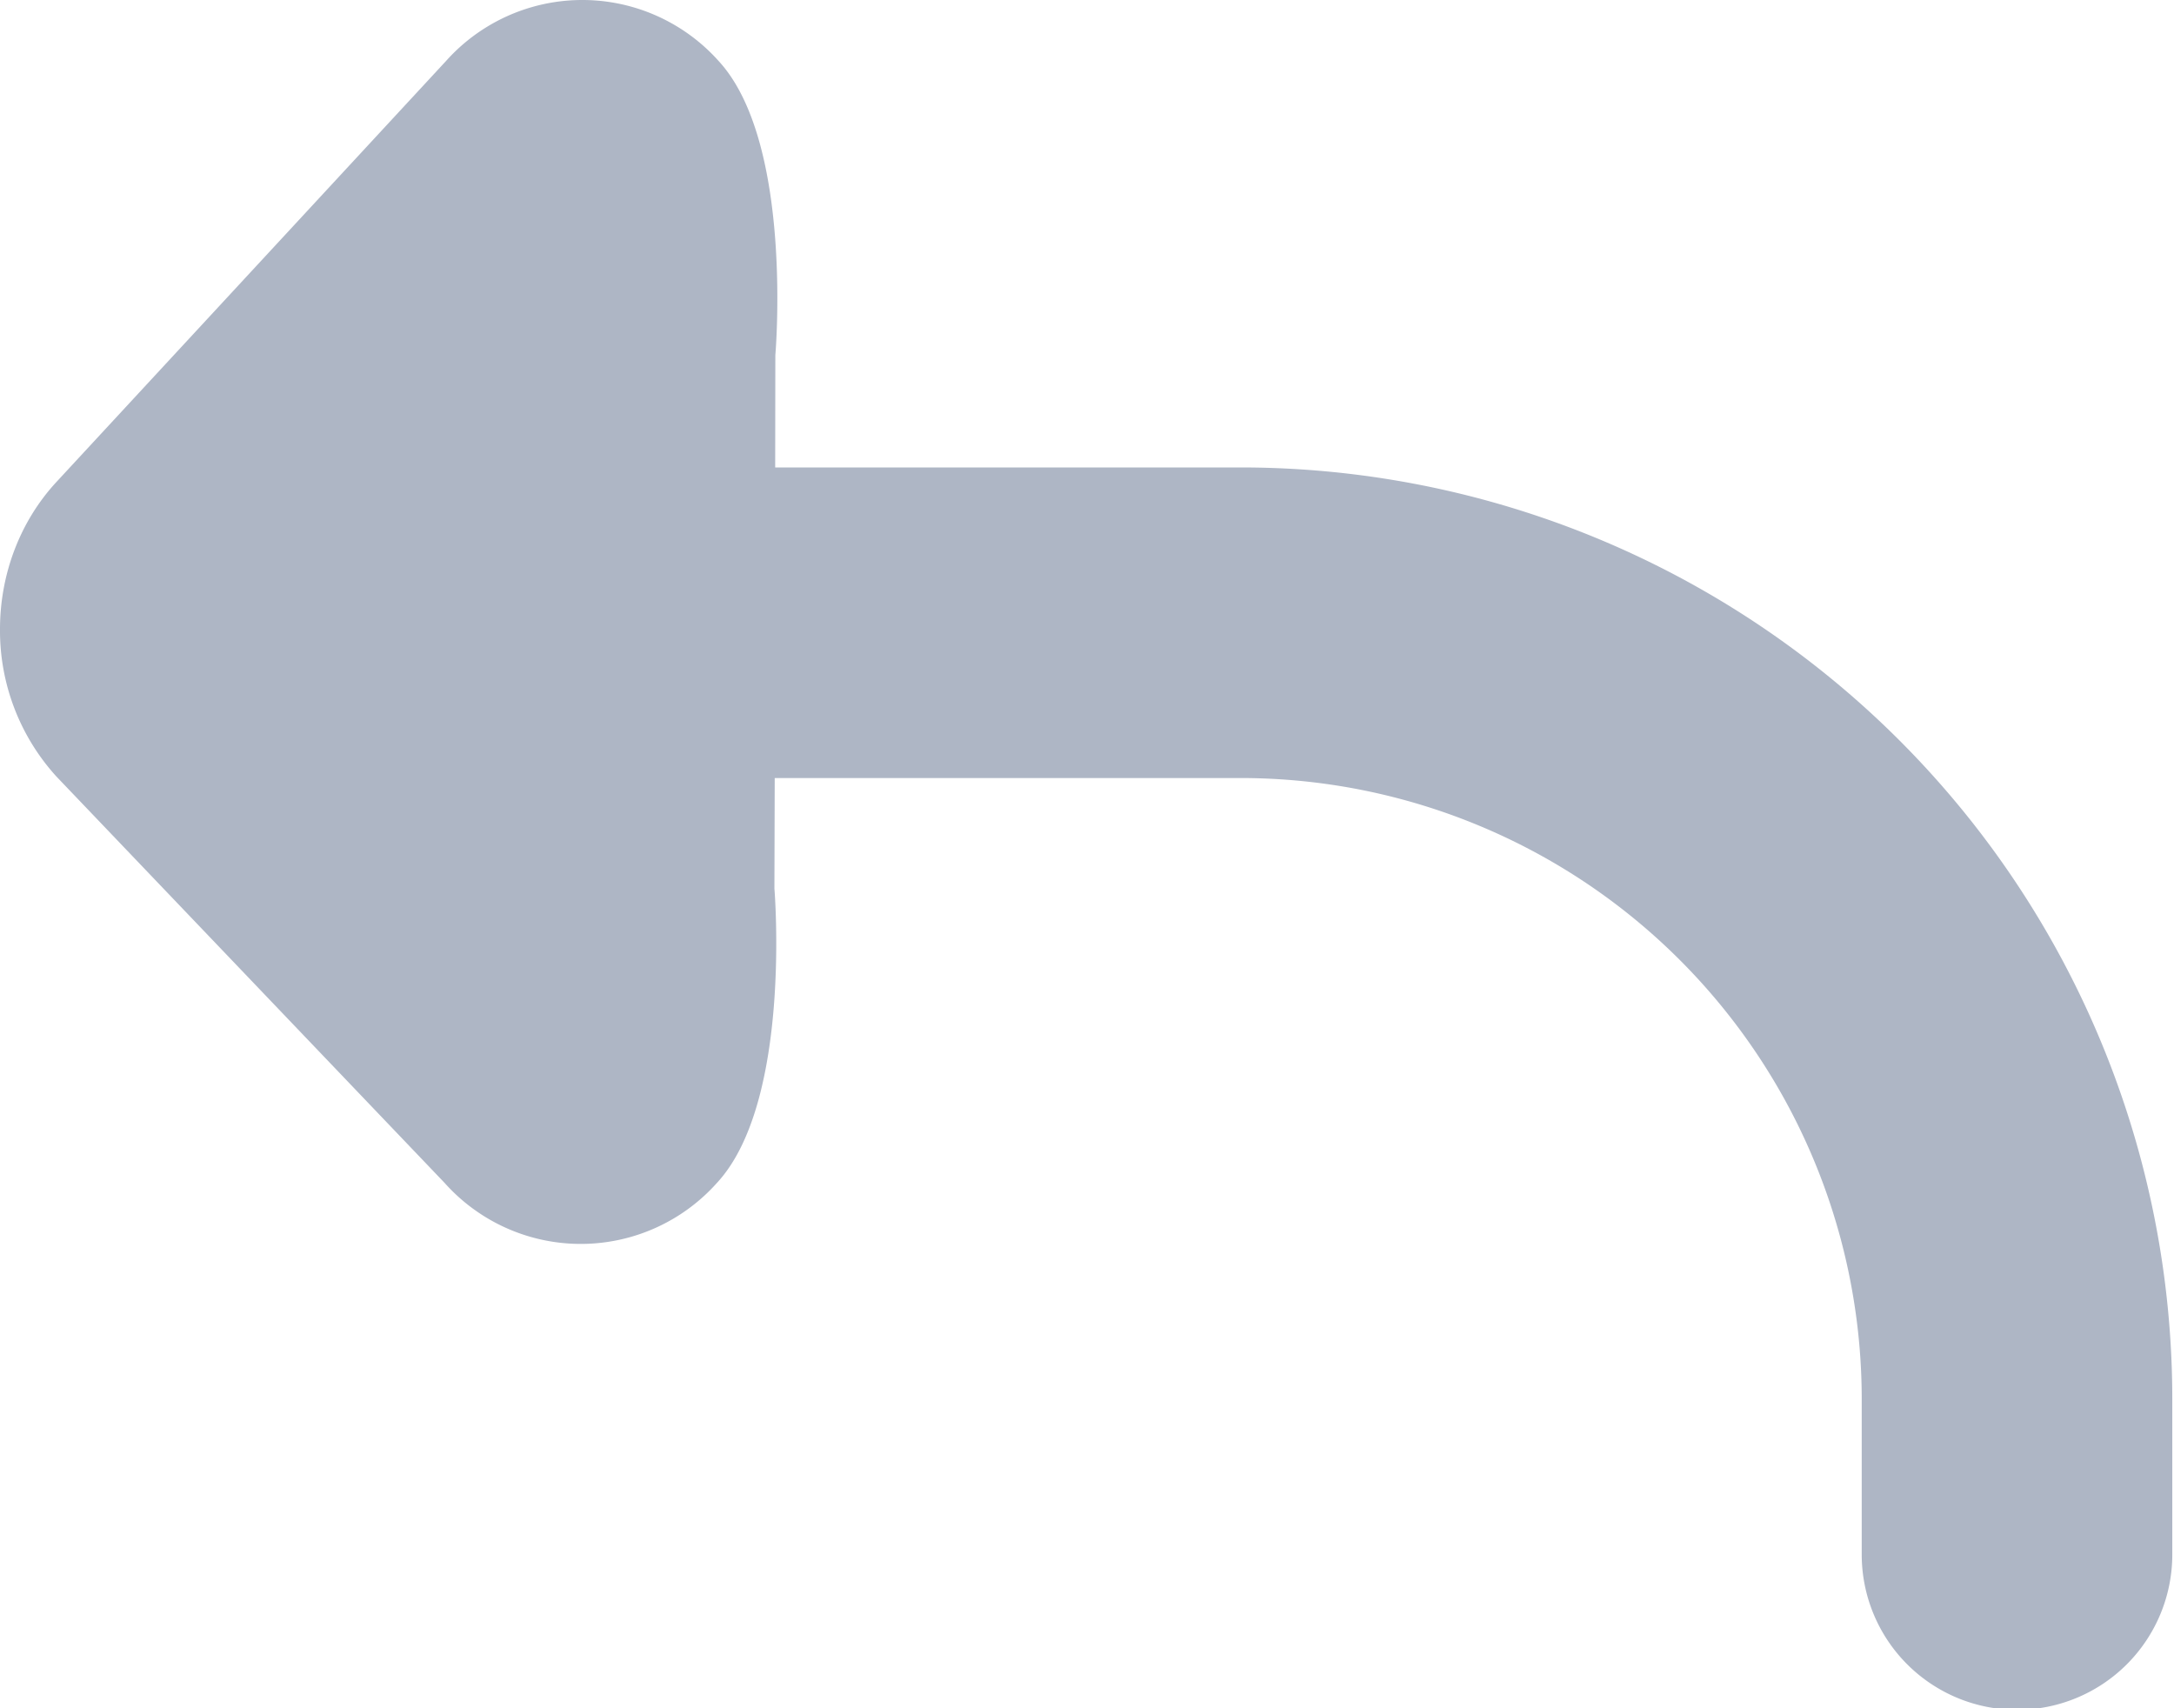 <svg xmlns="http://www.w3.org/2000/svg" width="14" height="11" viewBox="0 0 14 11">
    <path fill="#AEB6C5" fill-rule="evenodd" d="M11.989 10.01v-1a4 4 0 0 0-4-4h-3l-.002.712s.115 1.372-.37 1.895a1.175 1.175 0 0 1-1.754 0L.363 5A1.396 1.396 0 0 1 0 4.052c0-.356.13-.696.363-.948L2.873.392a1.177 1.177 0 0 1 1.754 0c.485.524.366 1.895.366 1.895l-.001.723h2.997a6 6 0 0 1 6 6v1a1 1 0 0 1-2 0z"/>
</svg>
